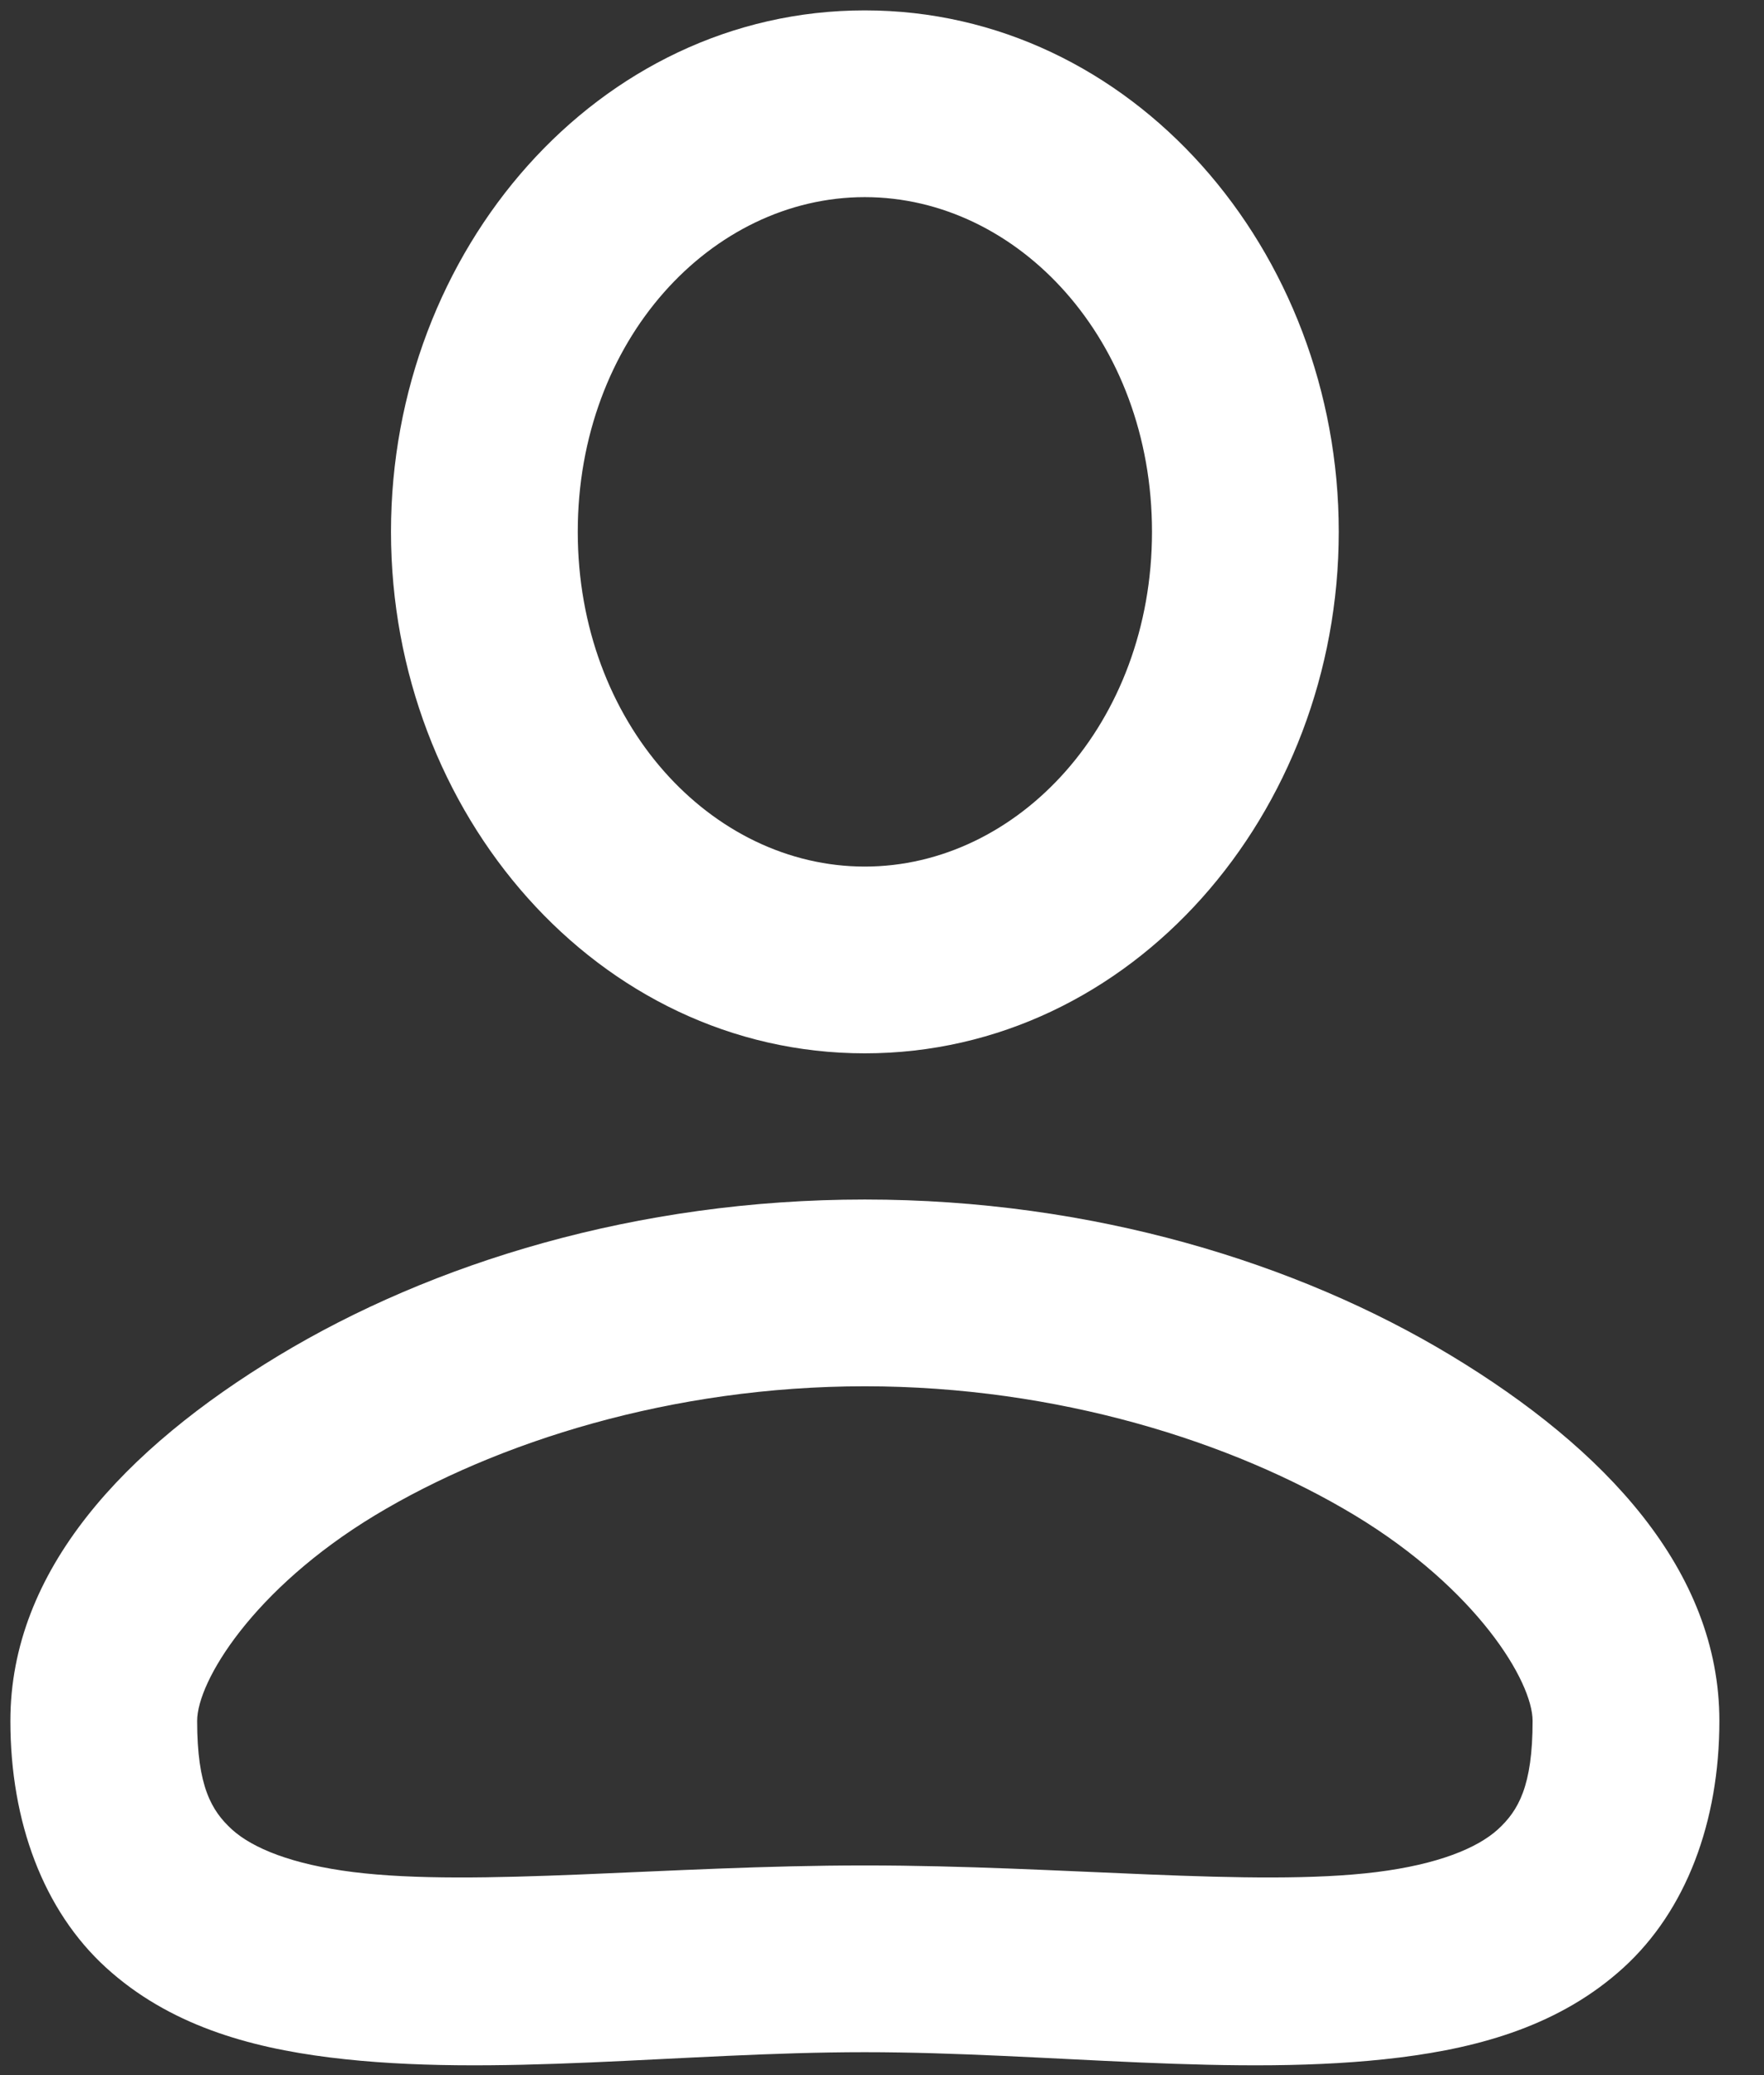 <?xml version="1.0" encoding="UTF-8" standalone="no"?>
<svg
   xmlns:dc="http://purl.org/dc/elements/1.1/"
   xmlns:cc="http://creativecommons.org/ns#"
   xmlns:rdf="http://www.w3.org/1999/02/22-rdf-syntax-ns#"
   xmlns:svg="http://www.w3.org/2000/svg"
   xmlns="http://www.w3.org/2000/svg"
   xmlns:sodipodi="http://sodipodi.sourceforge.net/DTD/sodipodi-0.dtd"
   xmlns:inkscape="http://www.inkscape.org/namespaces/inkscape"
   inkscape:version="1.0 (4035a4fb49, 2020-05-01)"
   sodipodi:docname="personal.svg"
   id="svg374"
   version="1.1"
   fill="none"
   viewBox="0 0 17 20"
   height="20"
   width="17">
  <rect x="0" y="0" width="17" height="20" fill="#333333" stroke="none"/>
  <defs
     id="defs378" />
  <sodipodi:namedview
     inkscape:current-layer="svg374"
     inkscape:window-maximized="0"
     inkscape:window-y="0"
     inkscape:window-x="0"
     inkscape:cy="12.795314"
     inkscape:cx="-35.132339"
     inkscape:zoom="2.65625"
     showgrid="false"
     id="namedview376"
     inkscape:window-height="480"
     inkscape:window-width="708"
     inkscape:pageshadow="2"
     inkscape:pageopacity="0"
     guidetolerance="10"
     gridtolerance="10"
     objecttolerance="10"
     borderopacity="1"
     bordercolor="#666666"
     pagecolor="#ffffff" />
  <path
     id="path385"
     d="M 8.334 0.1 C 5.761 0.1 3.768 2.414 3.768 5.125 C 3.768 7.836 5.761 10.152 8.334 10.152 C 10.907 10.152 12.902 7.836 12.902 5.125 C 12.902 2.414 10.907 0.1 8.334 0.1 z M 8.334 1.9 C 9.812 1.9 11.102 3.279 11.102 5.125 C 11.102 6.971 9.812 8.352 8.334 8.352 C 6.856 8.352 5.568 6.971 5.568 5.125 C 5.568 3.279 6.856 1.9 8.334 1.9 z "
     style="color:#000000;font-style:normal;font-variant:normal;font-weight:normal;font-stretch:normal;font-size:medium;line-height:normal;font-family:sans-serif;font-variant-ligatures:normal;font-variant-position:normal;font-variant-caps:normal;font-variant-numeric:normal;font-variant-alternates:normal;font-variant-east-asian:normal;font-feature-settings:normal;font-variation-settings:normal;text-indent:0;text-align:start;text-decoration:none;text-decoration-line:none;text-decoration-style:solid;text-decoration-color:#000000;letter-spacing:normal;word-spacing:normal;text-transform:none;writing-mode:lr-tb;direction:ltr;text-orientation:mixed;dominant-baseline:auto;baseline-shift:baseline;text-anchor:start;white-space:normal;shape-padding:0;shape-margin:0;inline-size:0;clip-rule:nonzero;display:inline;overflow:visible;visibility:visible;isolation:auto;mix-blend-mode:normal;color-interpolation:sRGB;color-interpolation-filters:linearRGB;solid-color:#000000;solid-opacity:1;vector-effect:none;fill:#ffffff;fill-opacity:1;fill-rule:nonzero;stroke:none;stroke-width:1.8;stroke-linecap:butt;stroke-linejoin:miter;stroke-miterlimit:4;stroke-dasharray:none;stroke-dashoffset:0;stroke-opacity:1;color-rendering:auto;image-rendering:auto;shape-rendering:auto;text-rendering:auto;enable-background:accumulate;stop-color:#000000;stop-opacity:1;opacity:1" />
  <path
     id="path389"
     d="M 8.334 11.561 C 6.139 11.561 4.163 12.172 2.684 13.066 C 1.205 13.96 0.1 15.132 0.1 16.586 C 0.1 17.56 0.419 18.415 1.023 18.965 C 1.627 19.515 2.394 19.732 3.18 19.83 C 4.75 20.026 6.575 19.779 8.334 19.779 C 10.093 19.779 11.92 20.026 13.49 19.83 C 14.276 19.732 15.041 19.515 15.645 18.965 C 16.249 18.415 16.57 17.56 16.57 16.586 C 16.57 15.132 15.465 13.96 13.986 13.066 C 12.507 12.172 10.529 11.561 8.334 11.561 z M 8.334 13.361 C 10.19 13.361 11.881 13.895 13.057 14.605 C 14.232 15.316 14.77 16.206 14.77 16.586 C 14.77 17.217 14.632 17.452 14.434 17.633 C 14.235 17.813 13.856 17.969 13.266 18.043 C 12.086 18.19 10.243 17.979 8.334 17.979 C 6.425 17.979 4.584 18.19 3.404 18.043 C 2.814 17.969 2.435 17.813 2.236 17.633 C 2.038 17.452 1.9 17.217 1.9 16.586 C 1.9 16.206 2.438 15.316 3.613 14.605 C 4.789 13.895 6.478 13.361 8.334 13.361 z "
     style="color:#000000;font-style:normal;font-variant:normal;font-weight:normal;font-stretch:normal;font-size:medium;line-height:normal;font-family:sans-serif;font-variant-ligatures:normal;font-variant-position:normal;font-variant-caps:normal;font-variant-numeric:normal;font-variant-alternates:normal;font-variant-east-asian:normal;font-feature-settings:normal;font-variation-settings:normal;text-indent:0;text-align:start;text-decoration:none;text-decoration-line:none;text-decoration-style:solid;text-decoration-color:#000000;letter-spacing:normal;word-spacing:normal;text-transform:none;writing-mode:lr-tb;direction:ltr;text-orientation:mixed;dominant-baseline:auto;baseline-shift:baseline;text-anchor:start;white-space:normal;shape-padding:0;shape-margin:0;inline-size:0;clip-rule:nonzero;display:inline;overflow:visible;visibility:visible;isolation:auto;mix-blend-mode:normal;color-interpolation:sRGB;color-interpolation-filters:linearRGB;solid-color:#000000;solid-opacity:1;vector-effect:none;fill:#ffffff;fill-opacity:1;fill-rule:nonzero;stroke:none;stroke-width:1.8;stroke-linecap:butt;stroke-linejoin:miter;stroke-miterlimit:4;stroke-dasharray:none;stroke-dashoffset:0;stroke-opacity:1;color-rendering:auto;image-rendering:auto;shape-rendering:auto;text-rendering:auto;enable-background:accumulate;stop-color:#000000;stop-opacity:1;opacity:1" />
</svg>
